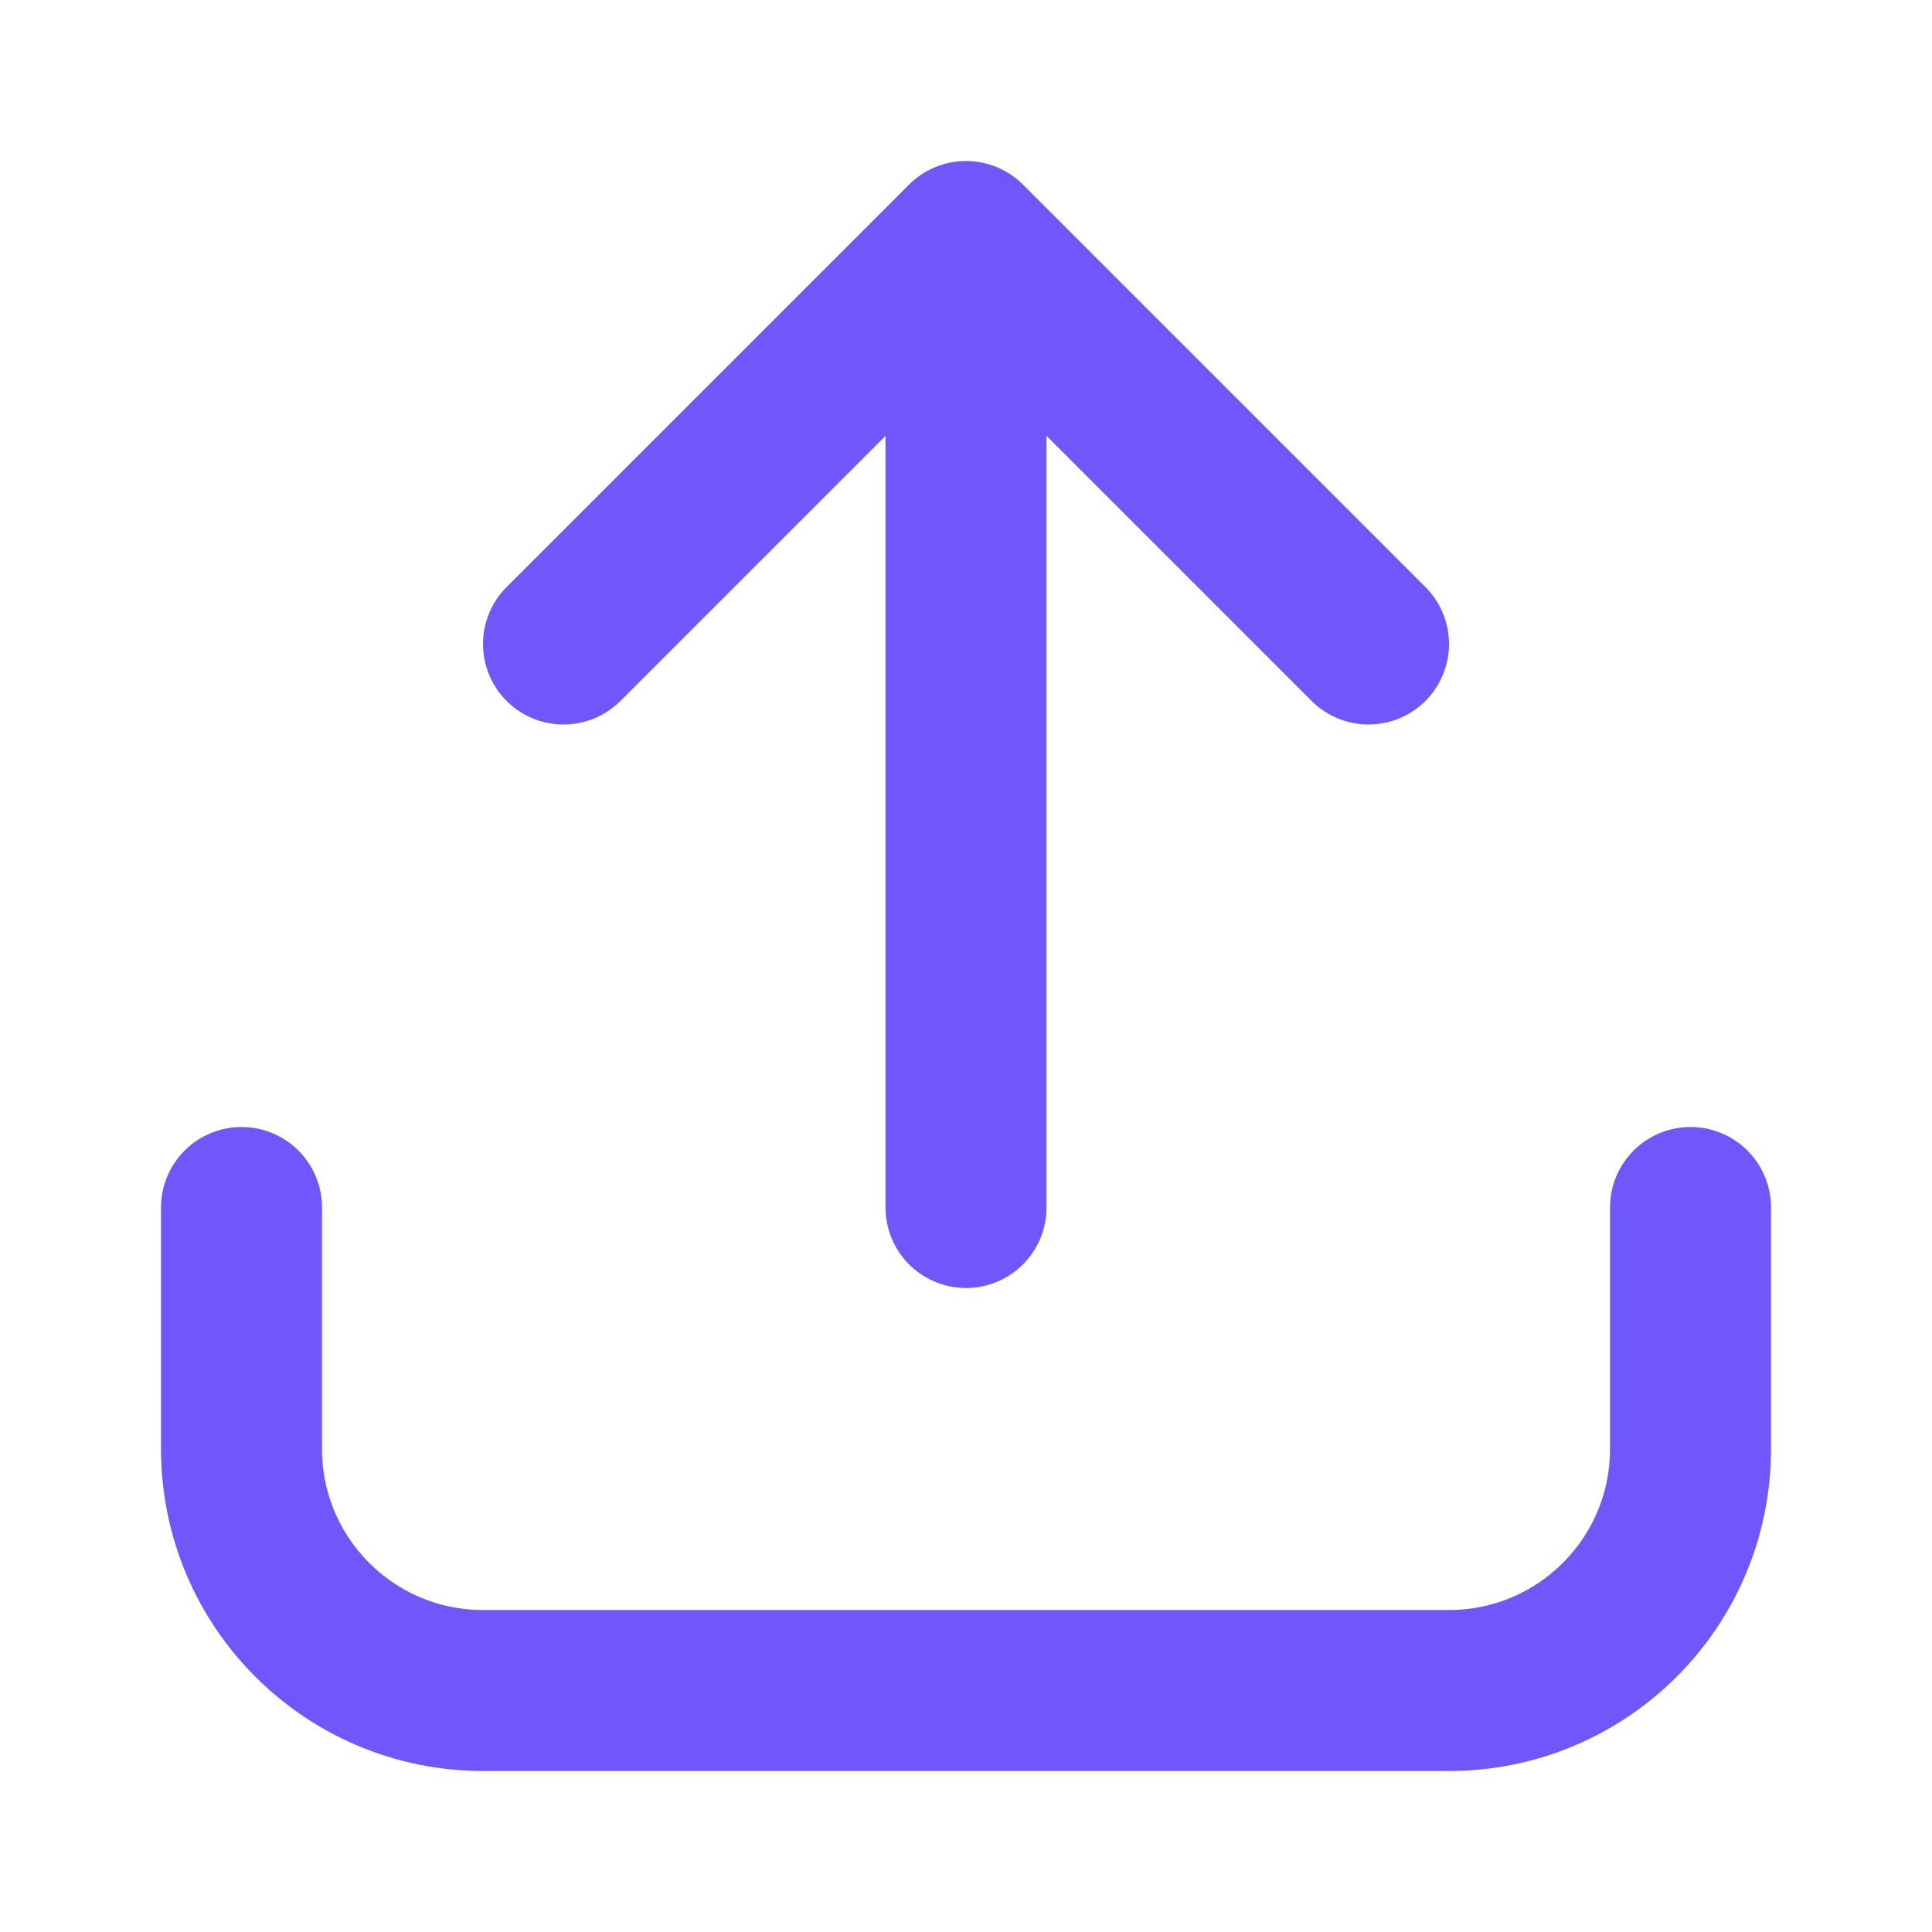 <svg width="24" height="24" viewBox="0 0 24 24" fill="none" xmlns="http://www.w3.org/2000/svg">
  <path d="M12 15V3M12 3L7 8M12 3L17 8" stroke="#7057FC" stroke-width="2" stroke-linecap="round" stroke-linejoin="round"/>
  <path d="M3 15V18C3 19.657 4.343 21 6 21H18C19.657 21 21 19.657 21 18V15" stroke="#7057FC" stroke-width="2" stroke-linecap="round" stroke-linejoin="round"/>
</svg>

